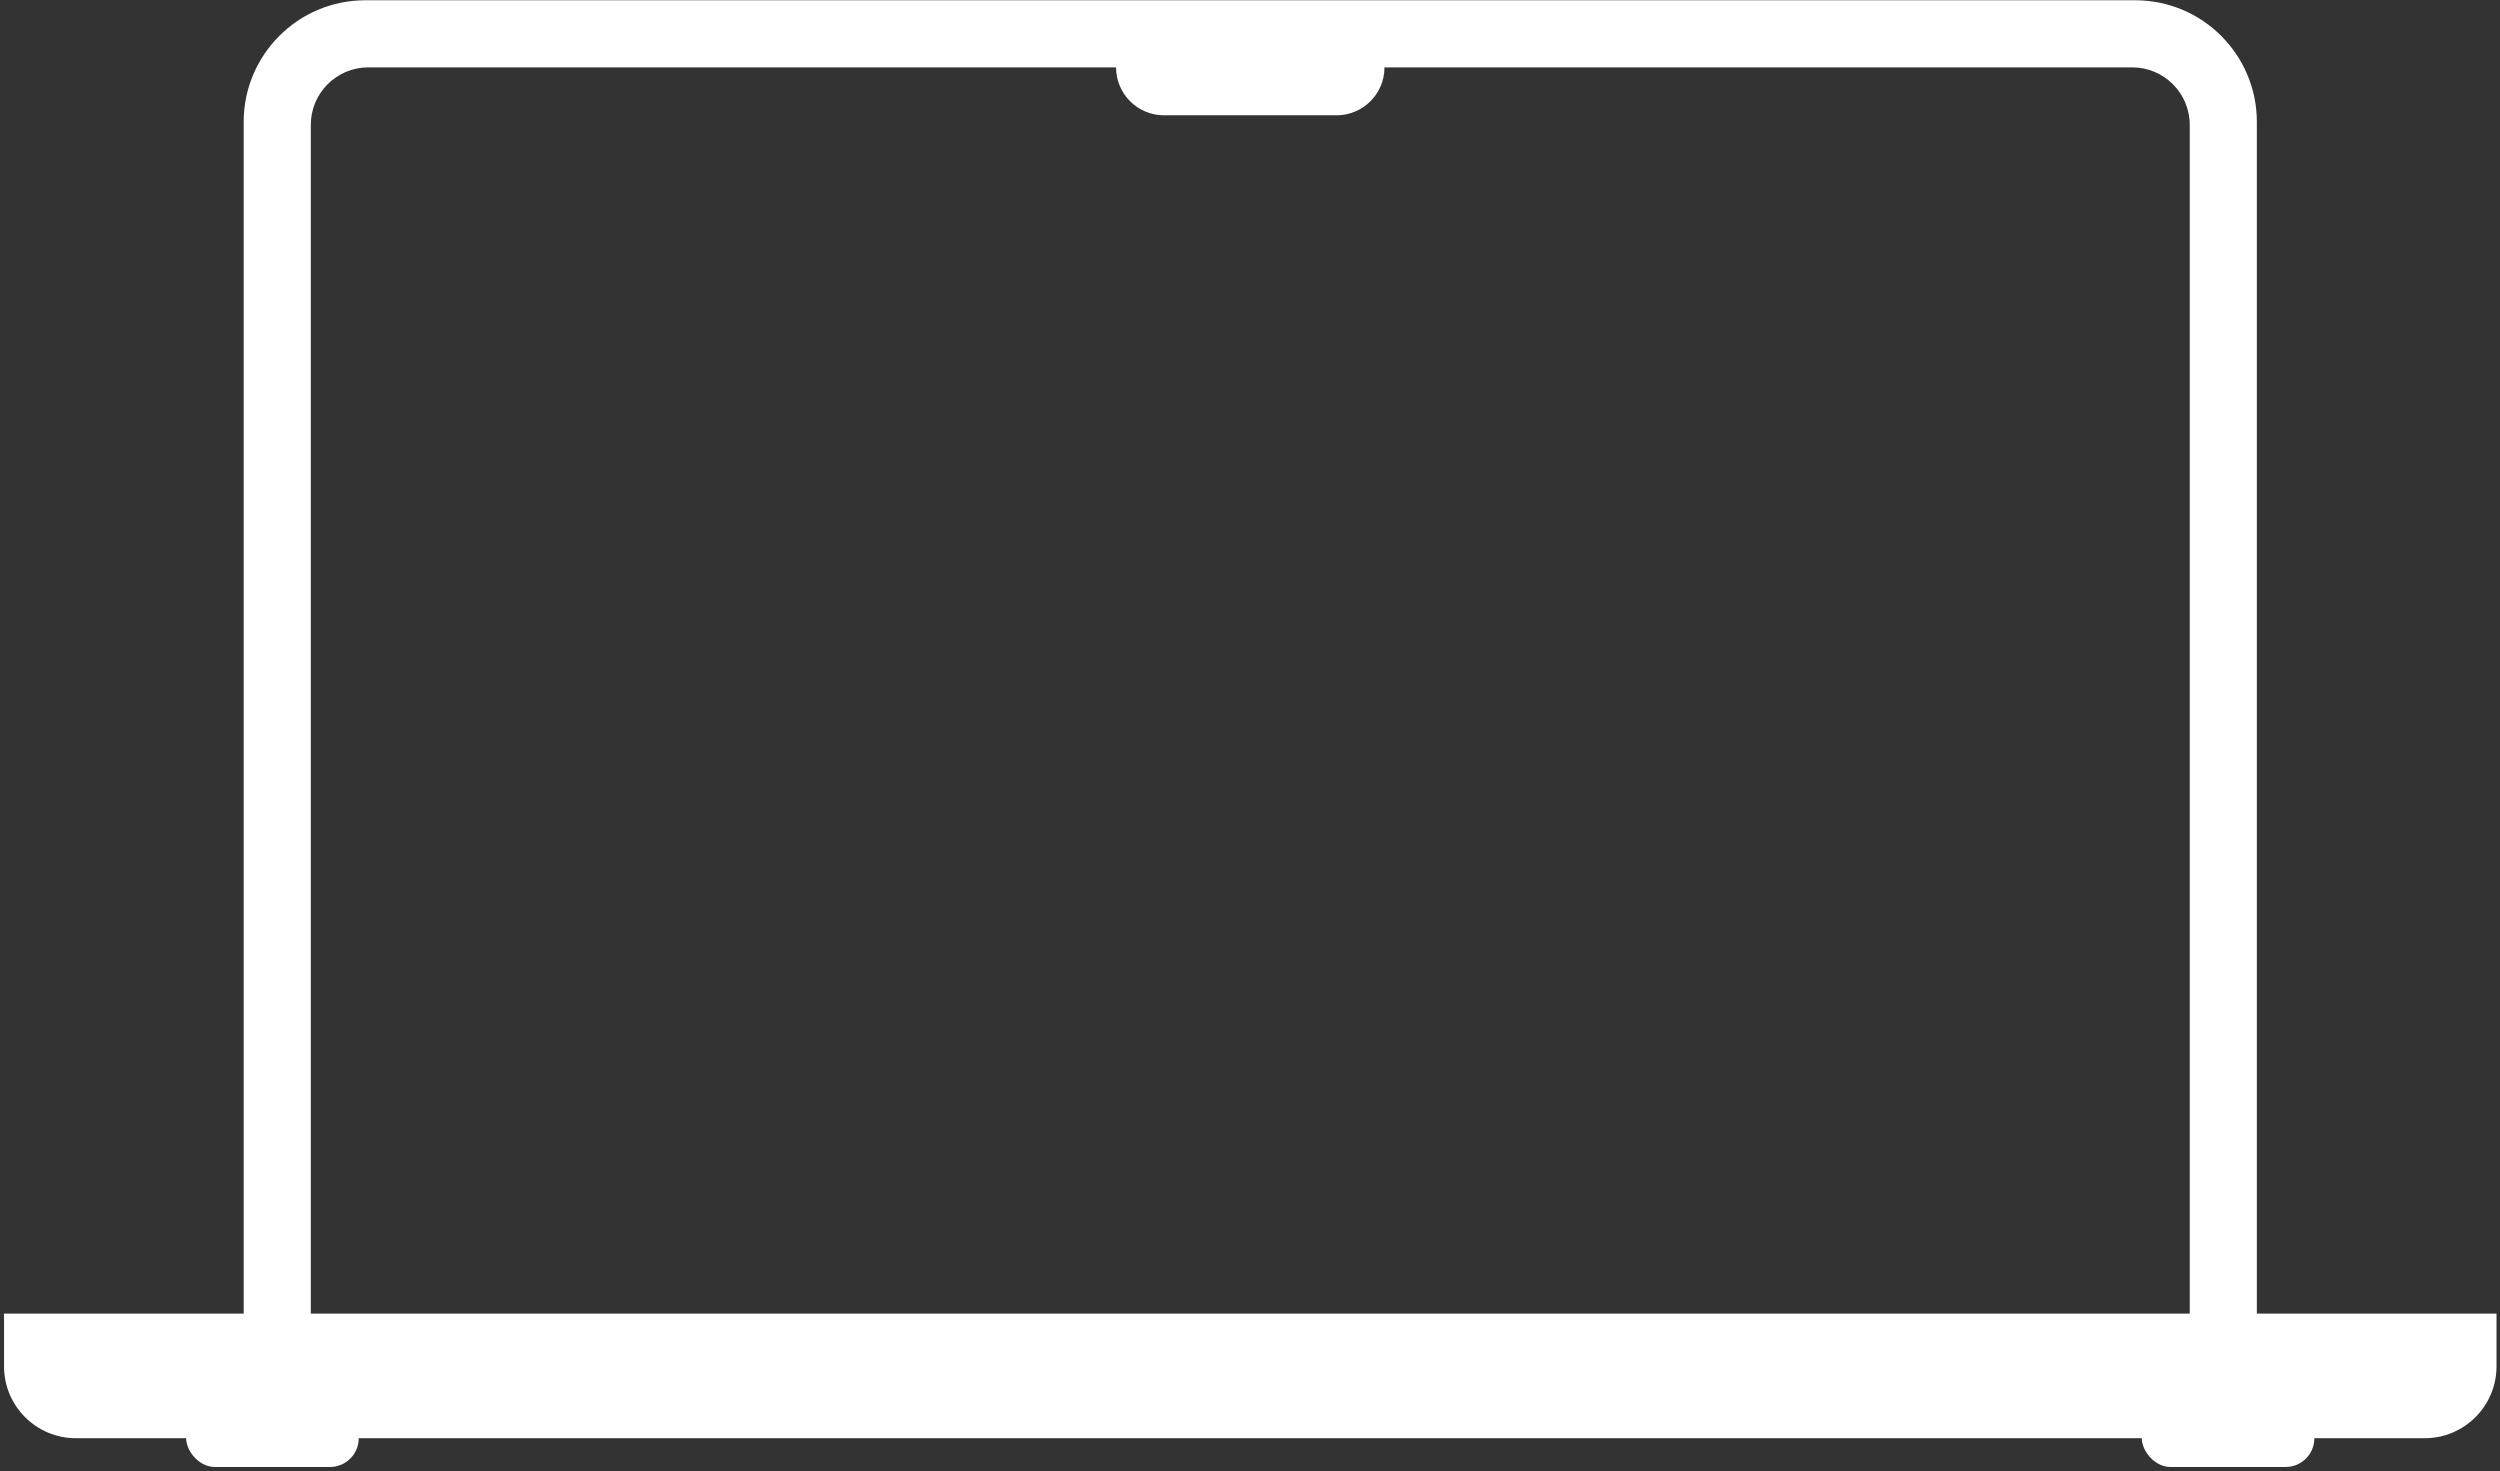 <svg width="226" height="133" viewBox="0 0 226 133" fill="none" xmlns="http://www.w3.org/2000/svg">
<rect x="0" y="0" width="226" height="133" fill="#333333" stroke="none"/>
<path d="M0.364 118.75H225.685V123.516C225.685 127.106 222.774 130.016 219.185 130.016H6.864C3.274 130.016 0.364 127.106 0.364 123.516V118.75Z" fill="white"/>
<rect x="16.83" y="127.416" width="15.599" height="5.2" rx="2.6" fill="white"/>
<rect x="193.62" y="127.416" width="15.599" height="5.2" rx="2.6" fill="white"/>
<path fill-rule="evenodd" clip-rule="evenodd" d="M33.029 0.023C26.954 0.023 22.029 4.948 22.029 11.023V119.617H204.019V11.023C204.019 4.948 199.094 0.023 193.019 0.023H33.029ZM100.892 6.09V6.09H33.295C30.424 6.09 28.096 8.418 28.096 11.289V119.617H197.953V11.289C197.953 8.418 195.625 6.09 192.753 6.09H125.157V6.09C125.157 8.483 123.217 10.423 120.824 10.423H105.225C102.832 10.423 100.892 8.483 100.892 6.09Z" fill="white"/>
</svg>

